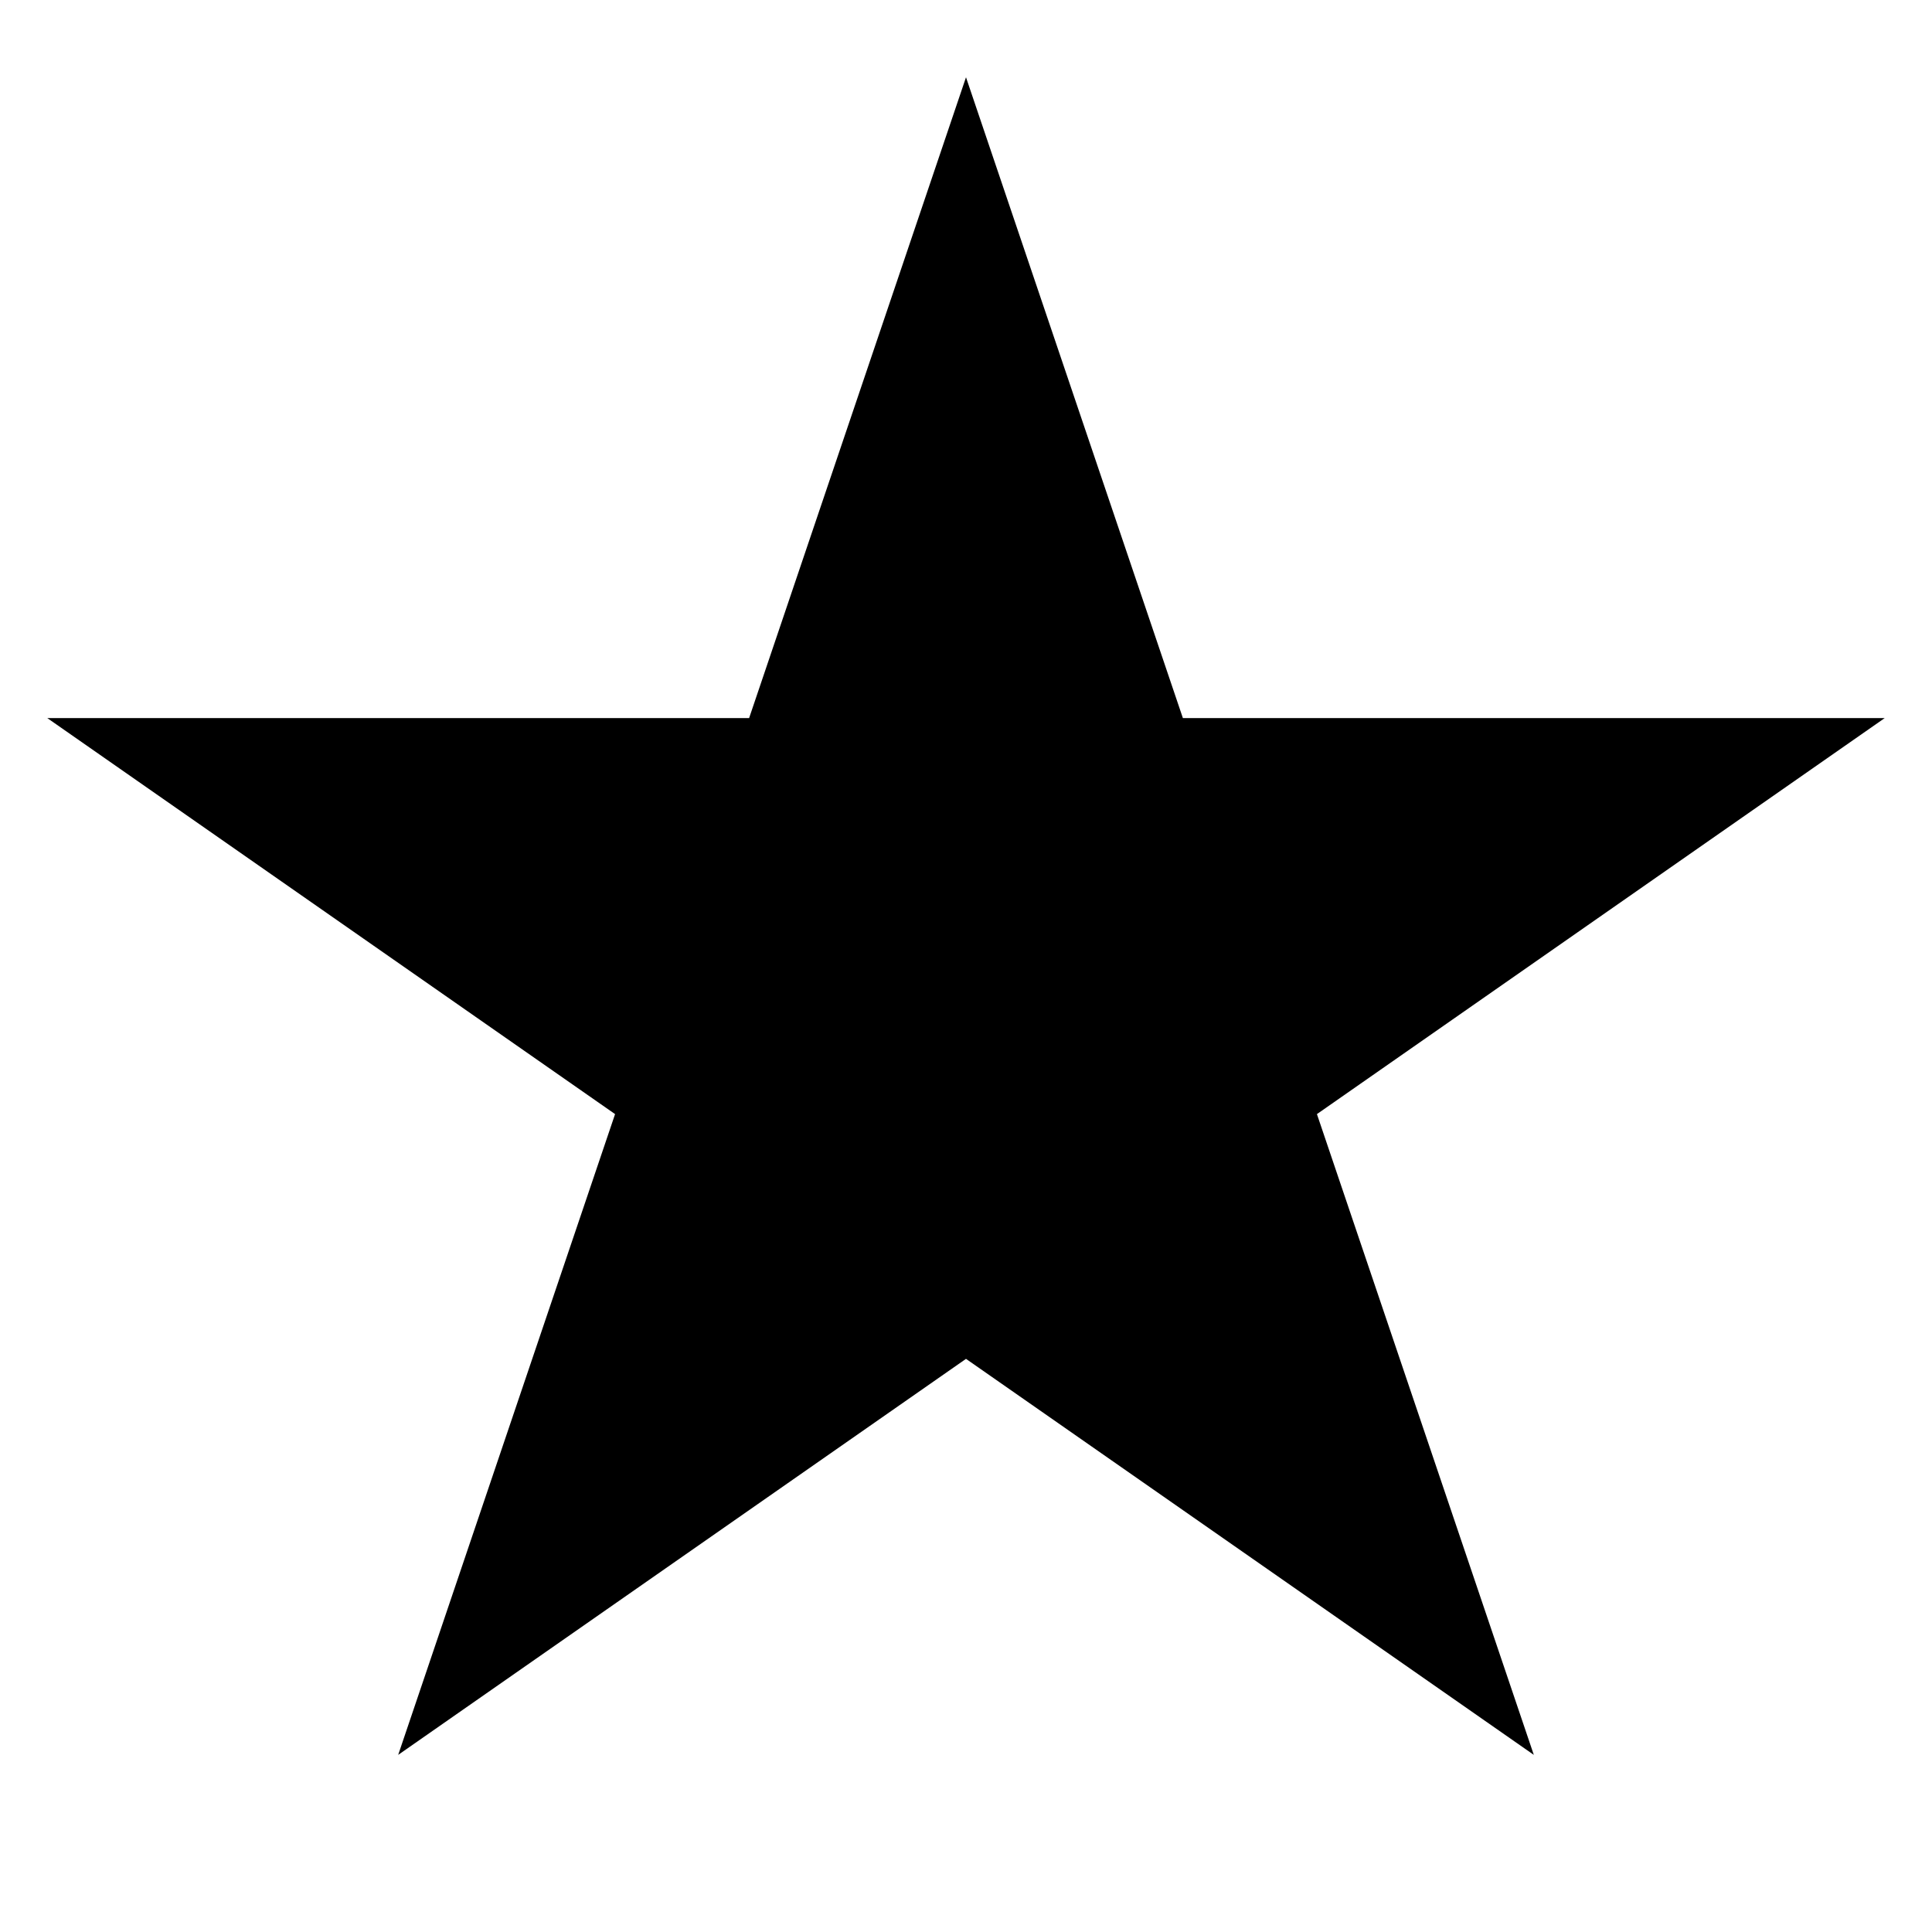 <svg width="50" height="50" viewBox="0 0 50 50" fill="none" xmlns="http://www.w3.org/2000/svg">
<path d="M25 2L30.613 18.584H48.776L34.082 28.833L39.695 45.416L25 35.167L10.305 45.416L15.918 28.833L1.224 18.584H19.387L25 2Z" fill="black"/>
</svg>
